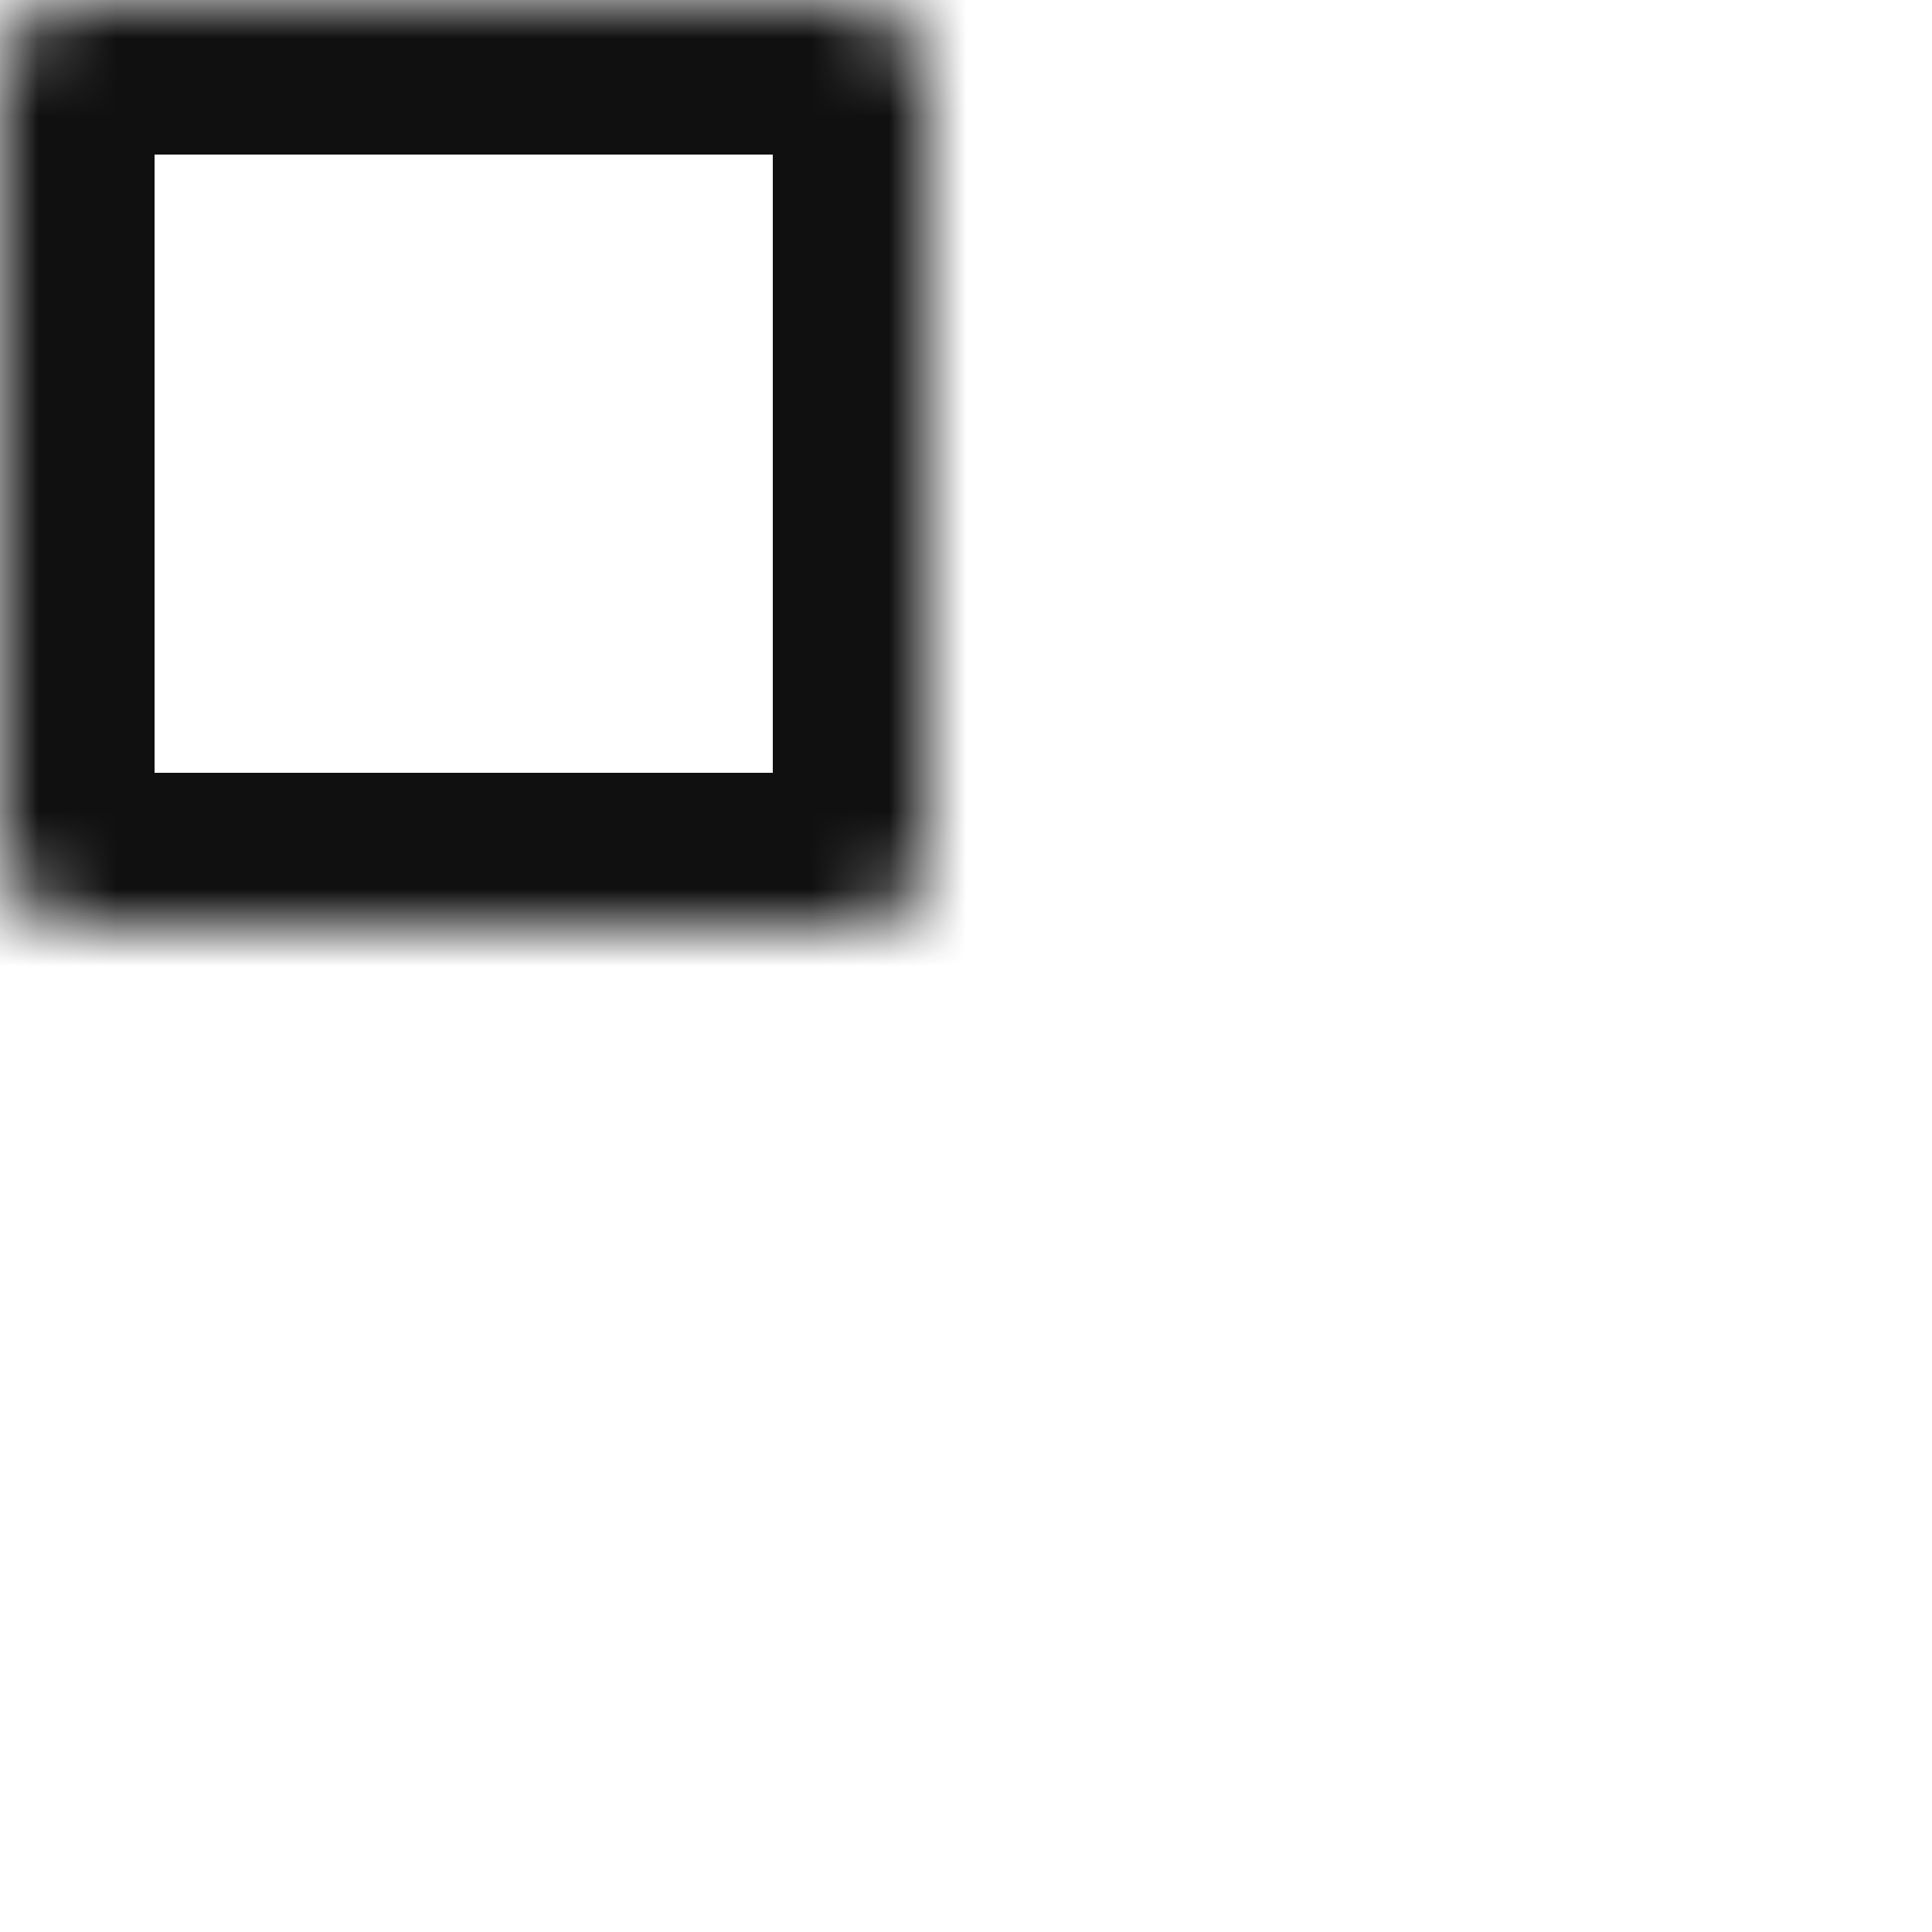 <svg width="25" height="25" viewBox="0 0 25 25" fill="none" xmlns="http://www.w3.org/2000/svg">
<mask id="path-2-inside-1_1849_3874" fill="white">
<rect x="13" width="12" height="12" rx="1"/>
</mask>
<rect x="13" width="12" height="12" rx="1" stroke="#101011" stroke-width="4" mask="url(#path-2-inside-1_1849_3874)"/>
<mask id="path-3-inside-2_1849_3874" fill="white">
<rect y="13" width="12" height="12" rx="1"/>
</mask>
<rect y="13" width="12" height="12" rx="1" stroke="#101011" stroke-width="4" mask="url(#path-3-inside-2_1849_3874)"/>
<mask id="path-4-inside-3_1849_3874" fill="white">
<rect x="13" y="13" width="12" height="12" rx="1"/>
</mask>
<rect x="13" y="13" width="12" height="12" rx="1" stroke="#101011" stroke-width="4" mask="url(#path-4-inside-3_1849_3874)"/>
<mask id="path-5-inside-4_1849_3874" fill="white">
<rect width="12" height="12" rx="1"/>
</mask>
<rect width="12" height="12" rx="1" stroke="#101011" stroke-width="4" mask="url(#path-5-inside-4_1849_3874)"/>
</svg>

